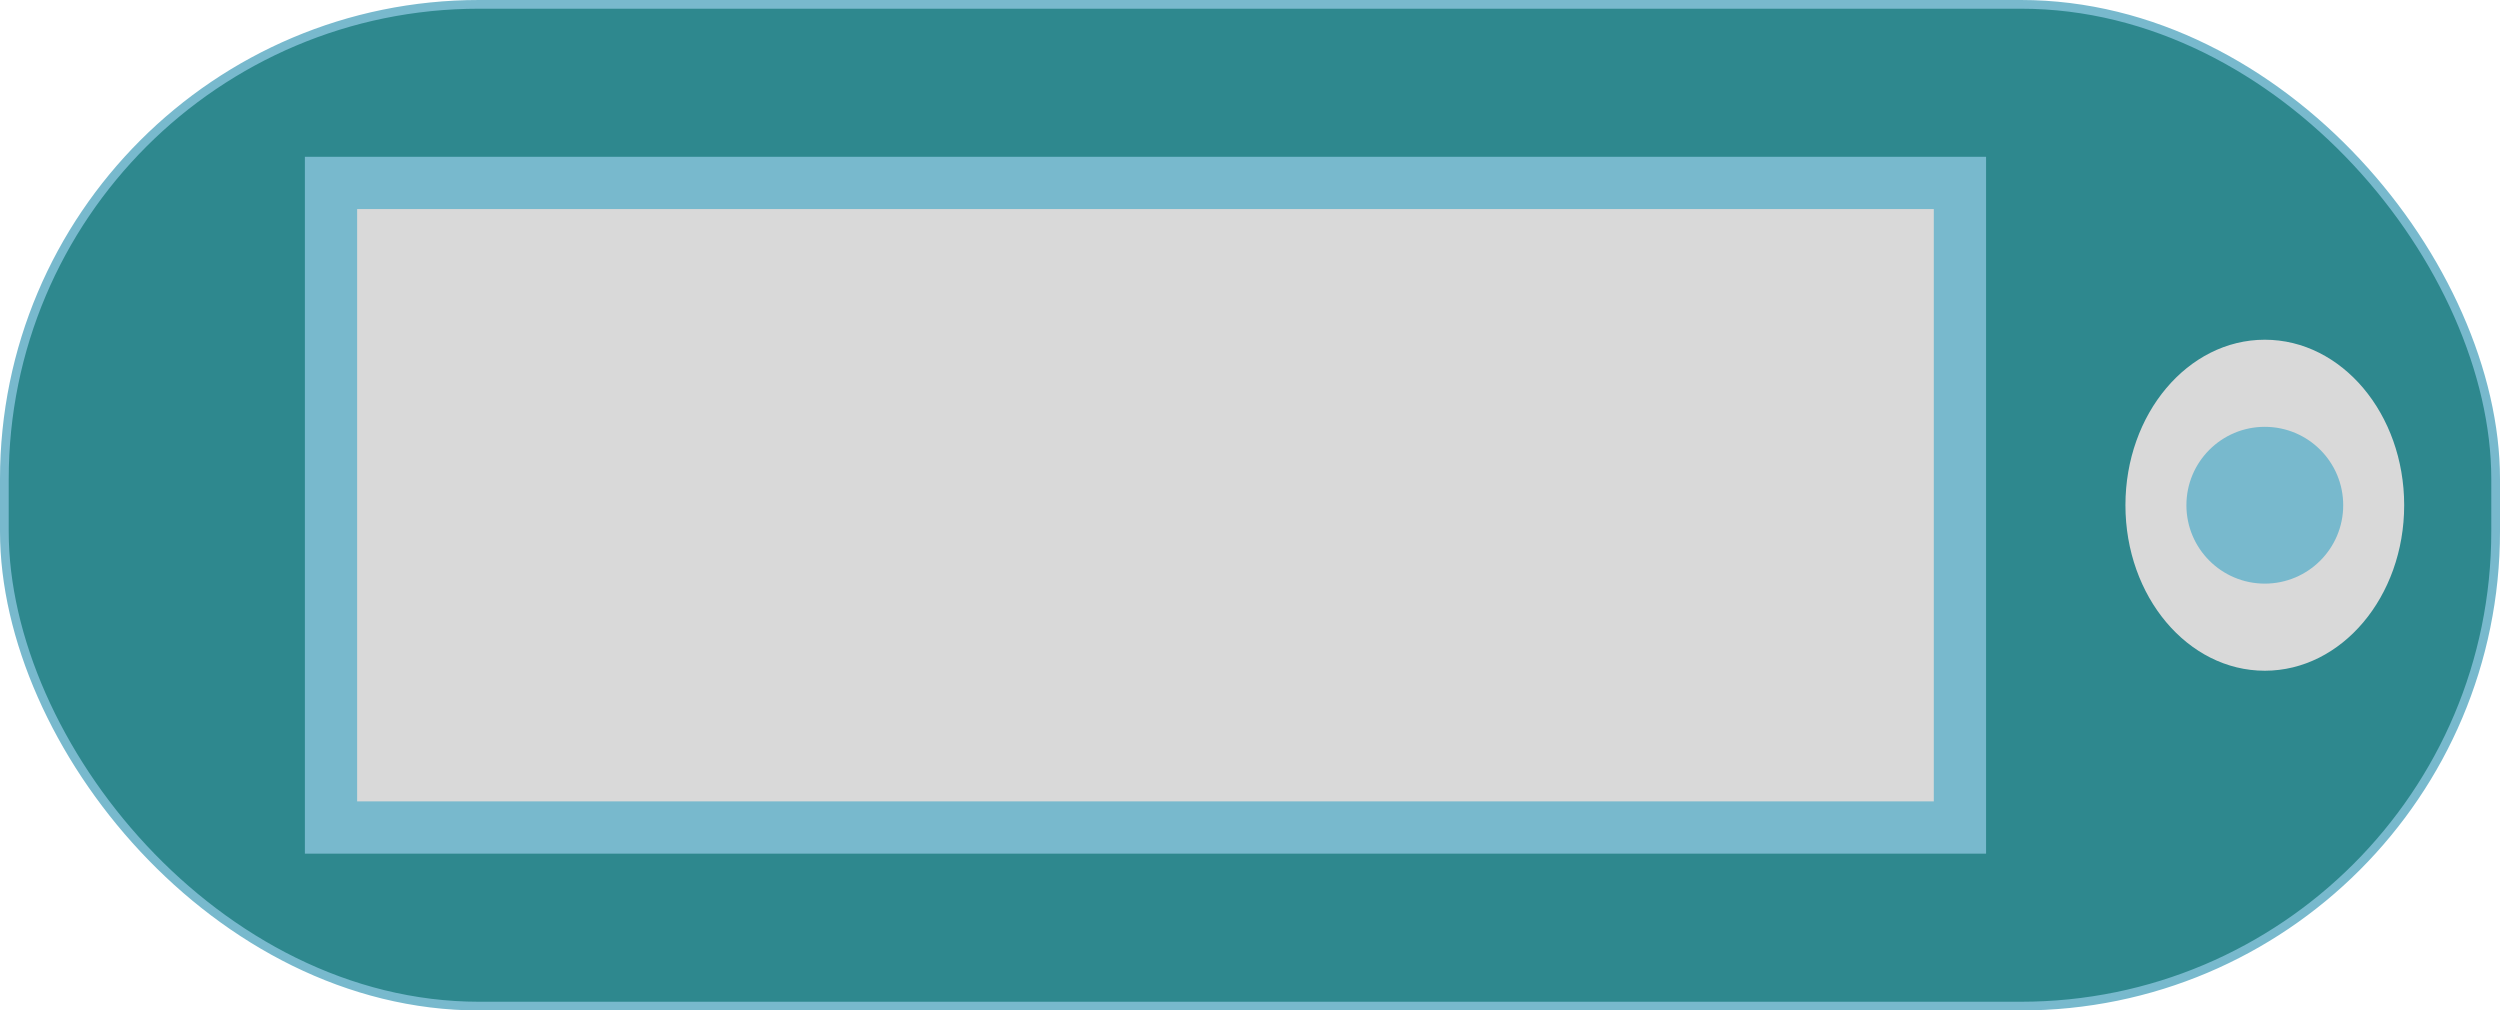 <svg width="287" height="116" viewBox="0 0 287 116" fill="none" xmlns="http://www.w3.org/2000/svg">
<rect x="0.5" y="0.5" width="286" height="115" rx="54.5" fill="#2E888E"/>
<ellipse cx="260" cy="58" rx="16" ry="19" fill="#D9D9D9"/>
<rect x="38" y="21" width="187" height="74" fill="#D9D9D9" stroke="#78B9CD" stroke-width="6"/>
<circle cx="260" cy="58" r="9" fill="#78B9CD"/>
<rect x="0.5" y="0.5" width="286" height="115" rx="54.5" stroke="#78B9CD"/>
</svg>
